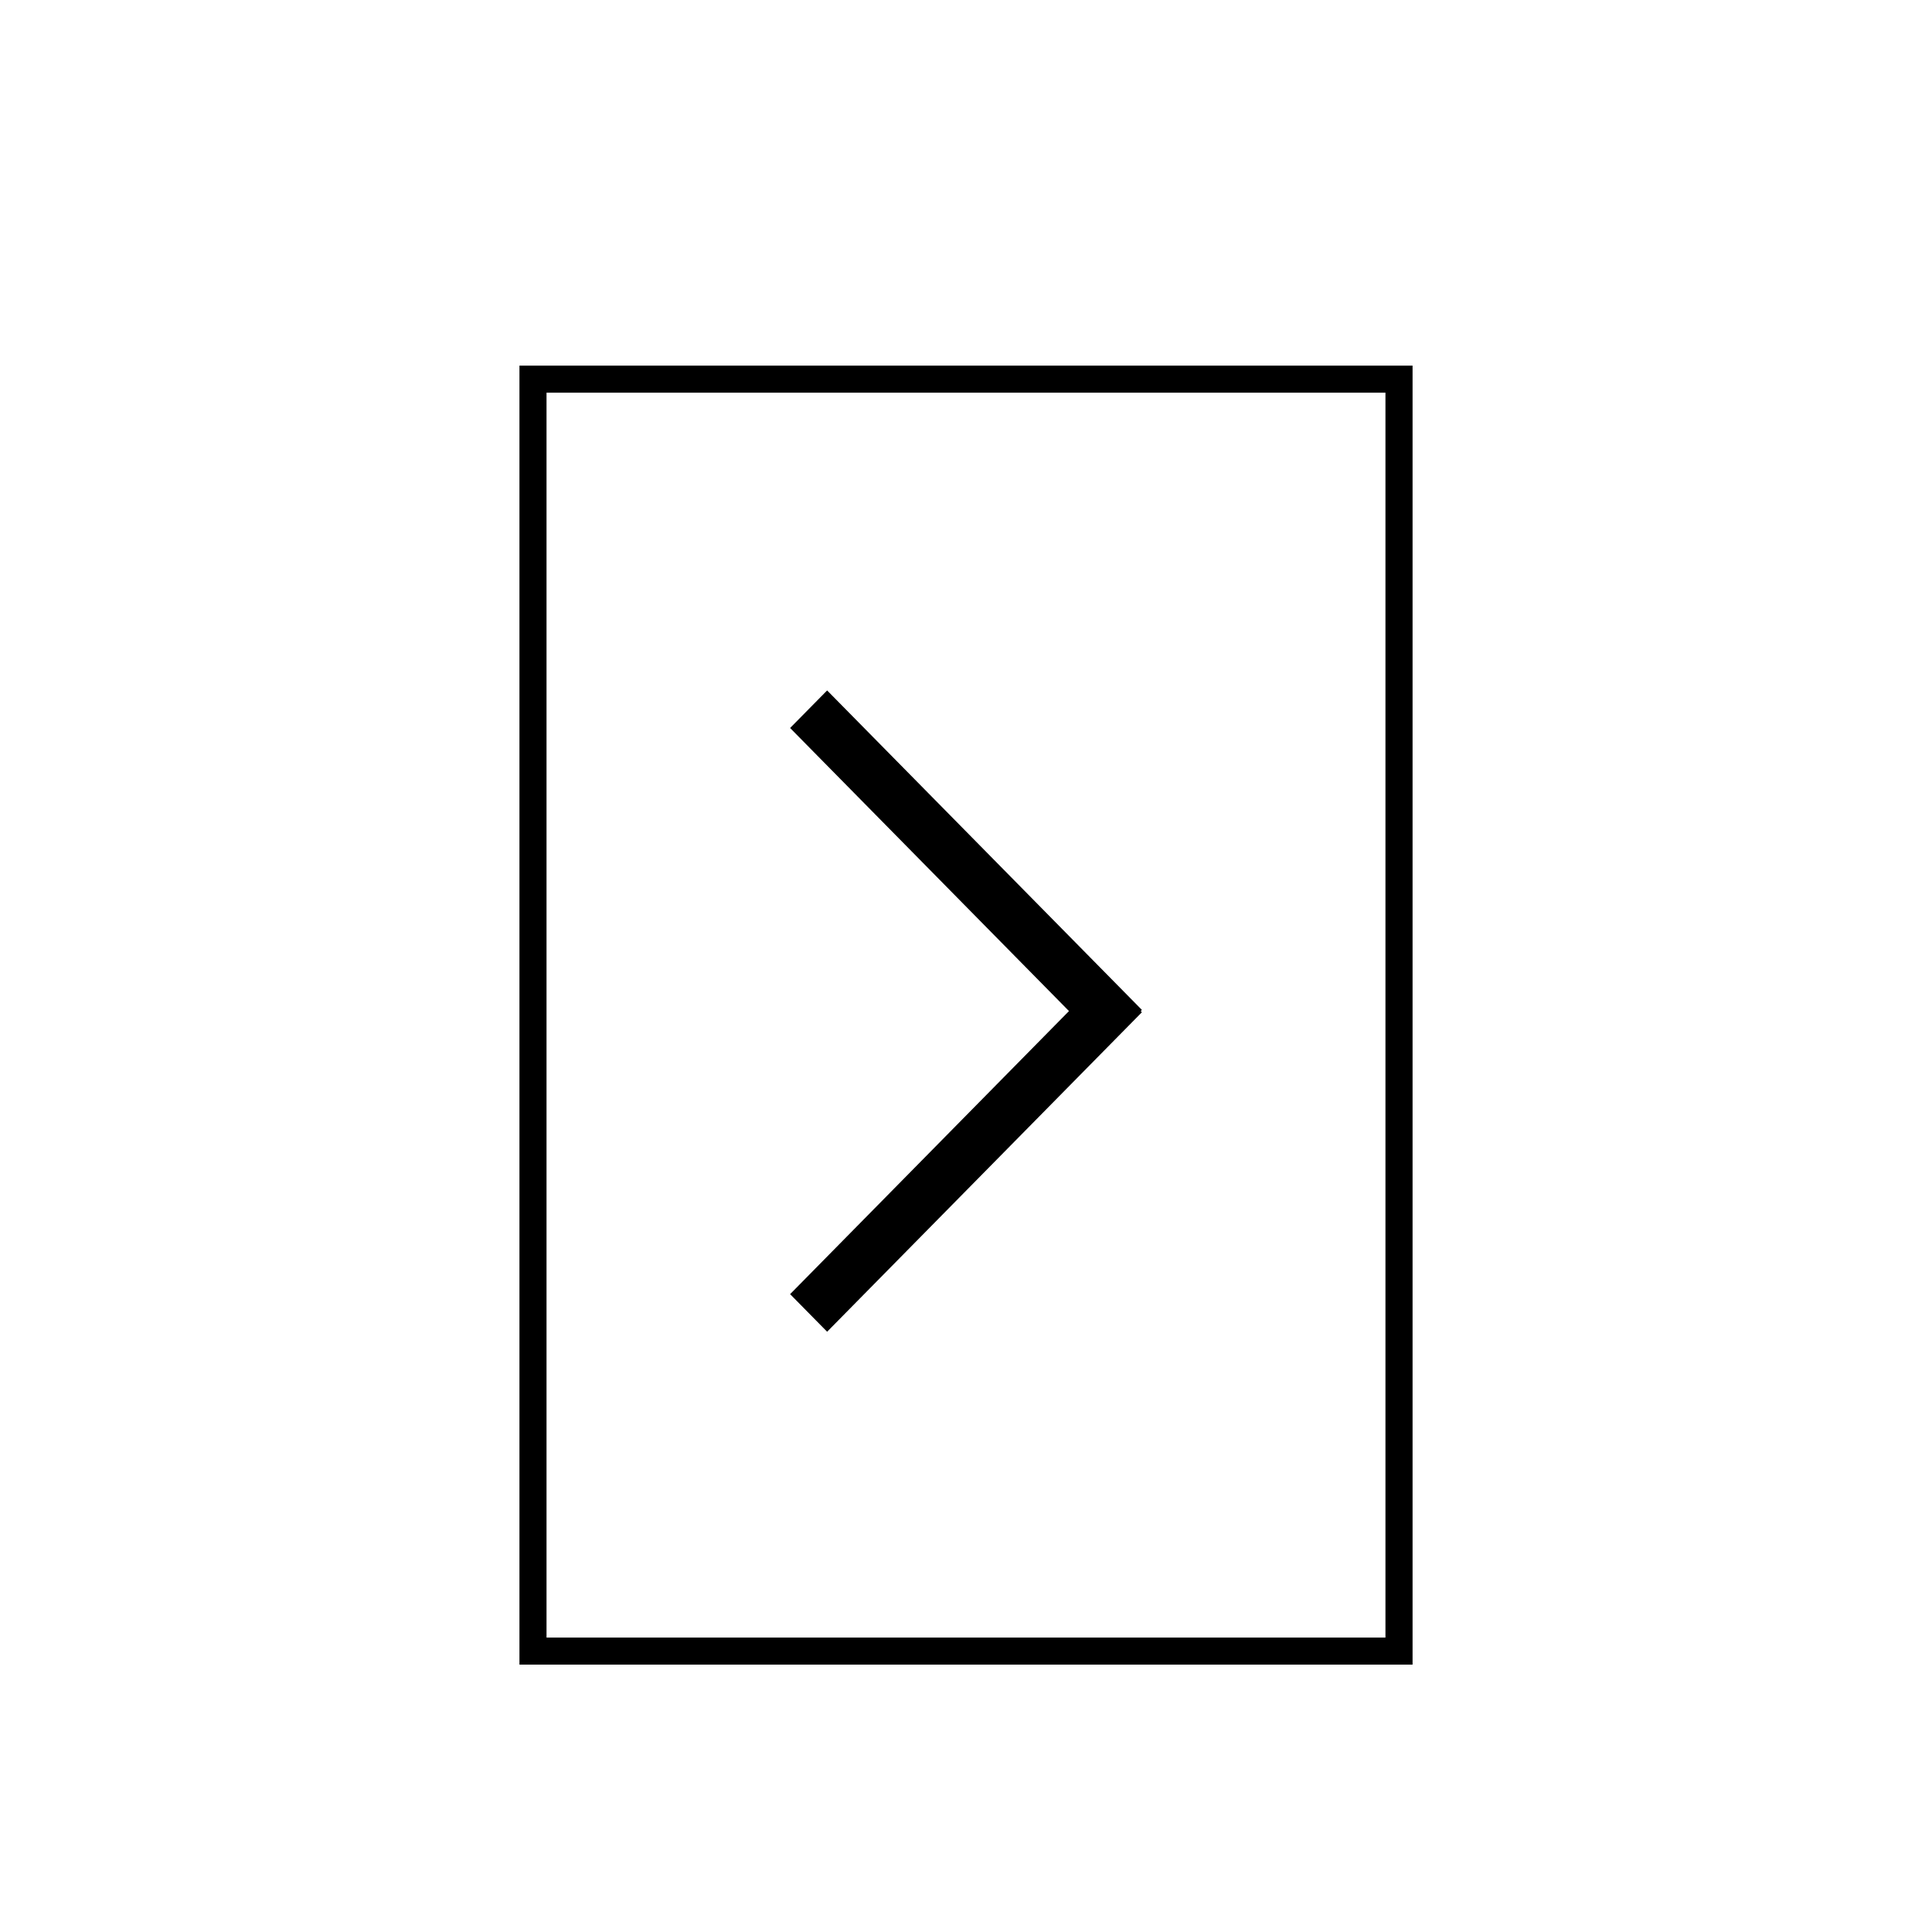 <svg xmlns="http://www.w3.org/2000/svg" version="1.1" x="0px" y="0px" width="100px" height="100px" viewBox="0 0 100 100" enable-background="new 0 0 100 100" xml:space="preserve"><path fill-rule="evenodd" clip-rule="evenodd" d="M26.887 18.925V86.16h46.227V18.925H26.887zM71.711 84.759H28.288V20.325h43.423V84.759z"/><polygon fill-rule="evenodd" clip-rule="evenodd" points="42.812,68.93 59.104,52.394 59.043,52.333 59.104,52.273 42.812,35.737     40.896,37.681 55.33,52.333 40.896,66.985   "/></svg>